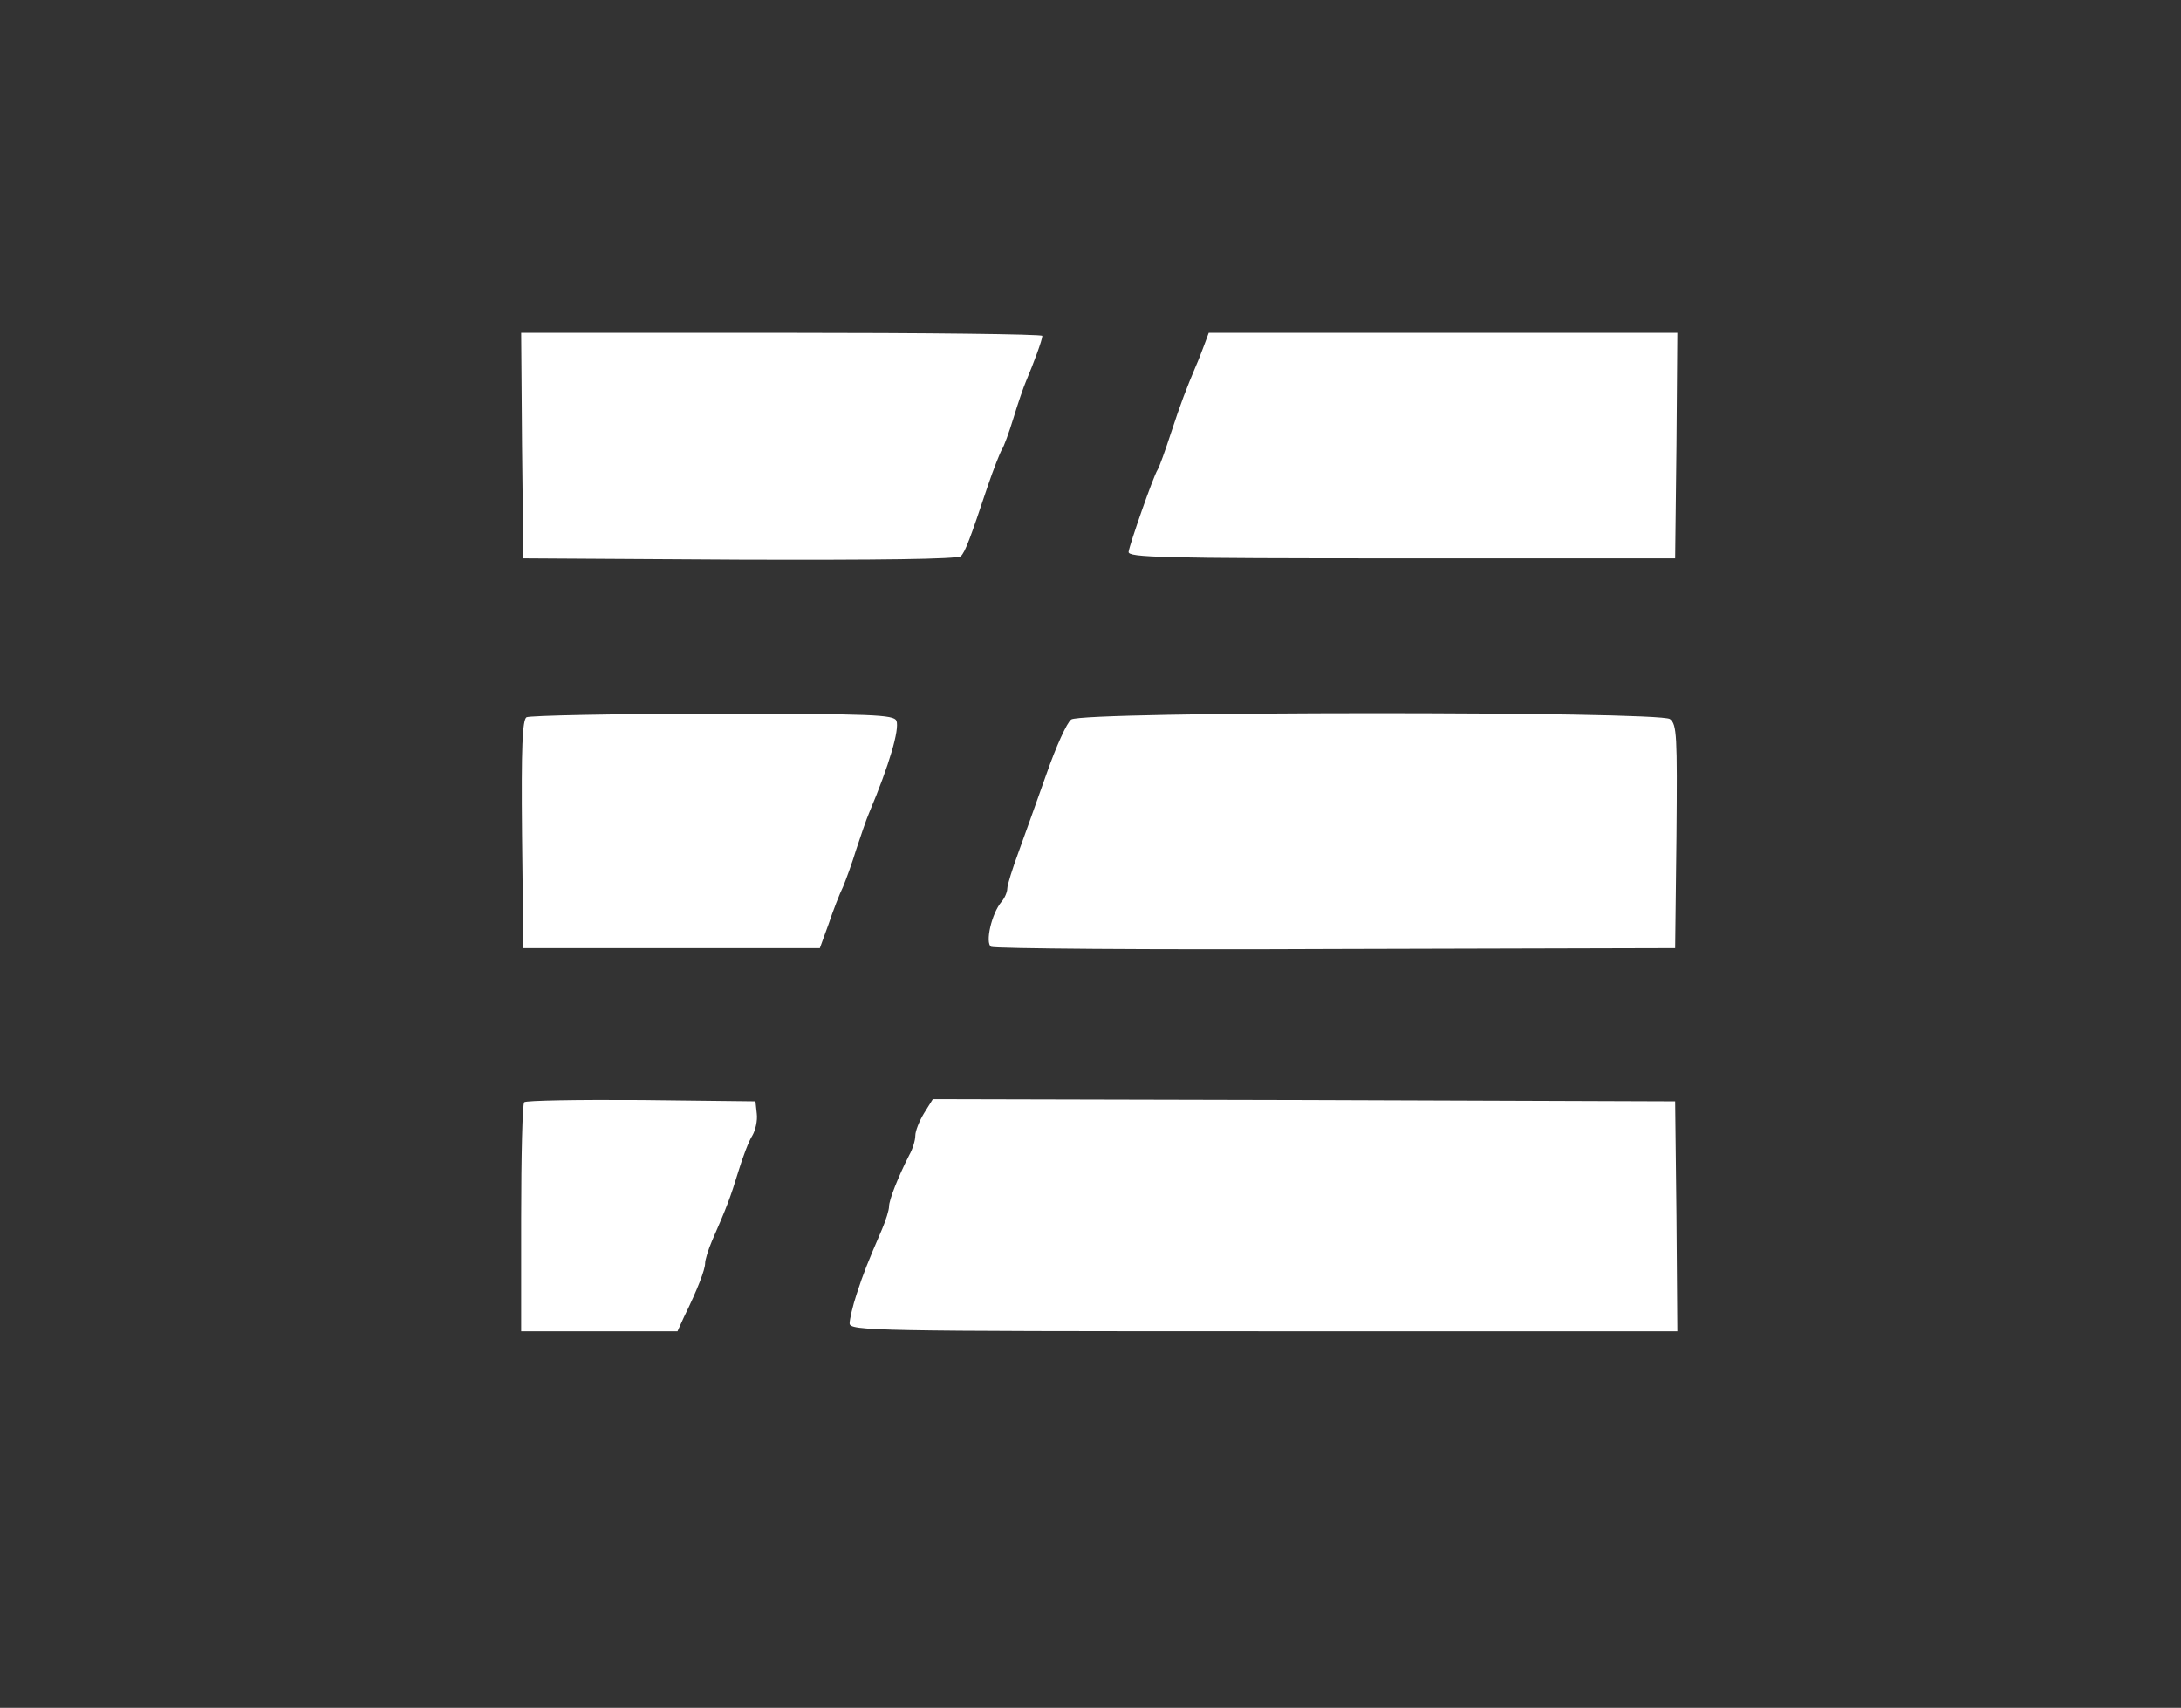  <svg  version="1.0" xmlns="http://www.w3.org/2000/svg"  width="498pt" height="390pt" viewBox="0 0 498 390"  preserveAspectRatio="xMidYMid meet"><rect x="0" y="0" width="498" height="390" fill="#333333" stroke="none"/>  <g transform="translate(0,390) scale(0.1,-0.1)" fill="#ffffff" stroke="none"> <path d="M1192 2883 l3 -258 494 -3 c313 -1 498 1 505 8 10 10 21 39 61 159 14 41 29 79 33 85 4 6 16 38 26 71 10 33 23 71 29 85 17 40 37 94 37 103 0 4 -268 7 -595 7 l-595 0 2 -257z"/> <path d="M2750 3113 c-6 -16 -14 -37 -19 -48 -22 -52 -35 -86 -57 -153 -13 -40 -27 -79 -31 -85 -10 -16 -63 -168 -66 -187 -2 -13 73 -15 623 -15 l625 0 3 258 2 257 -535 0 -535 0 -10 -27z"/> <path d="M1202 2262 c-9 -7 -12 -67 -10 -268 l3 -259 339 0 338 0 20 55 c10 30 25 69 33 85 7 17 21 55 30 85 10 30 23 69 30 85 46 109 69 189 62 209 -6 14 -53 16 -419 16 -227 0 -419 -4 -426 -8z"/> <path d="M2446 2257 c-10 -7 -35 -63 -56 -123 -21 -60 -50 -140 -64 -179 -14 -38 -26 -76 -26 -84 0 -8 -6 -22 -13 -30 -23 -27 -38 -94 -24 -103 7 -4 361 -7 787 -5 l775 2 3 255 c2 231 1 256 -15 268 -25 18 -1341 18 -1367 -1z"/> <path d="M1197 1383 c-4 -3 -7 -123 -7 -265 l0 -258 178 0 179 0 15 33 c31 63 48 108 48 122 0 8 7 31 16 52 33 75 42 99 60 158 10 33 24 70 32 82 7 12 12 34 10 50 l-3 28 -261 3 c-143 1 -263 -1 -267 -5z"/> <path d="M2110 1358 c-11 -18 -20 -41 -20 -51 0 -11 -6 -31 -14 -45 -25 -49 -46 -102 -46 -117 0 -8 -7 -31 -16 -52 -34 -79 -42 -99 -58 -148 -9 -27 -16 -58 -16 -67 0 -17 52 -18 945 -18 l945 0 -2 263 -3 262 -848 3 -847 2 -20 -32z"/> </g> </svg>
